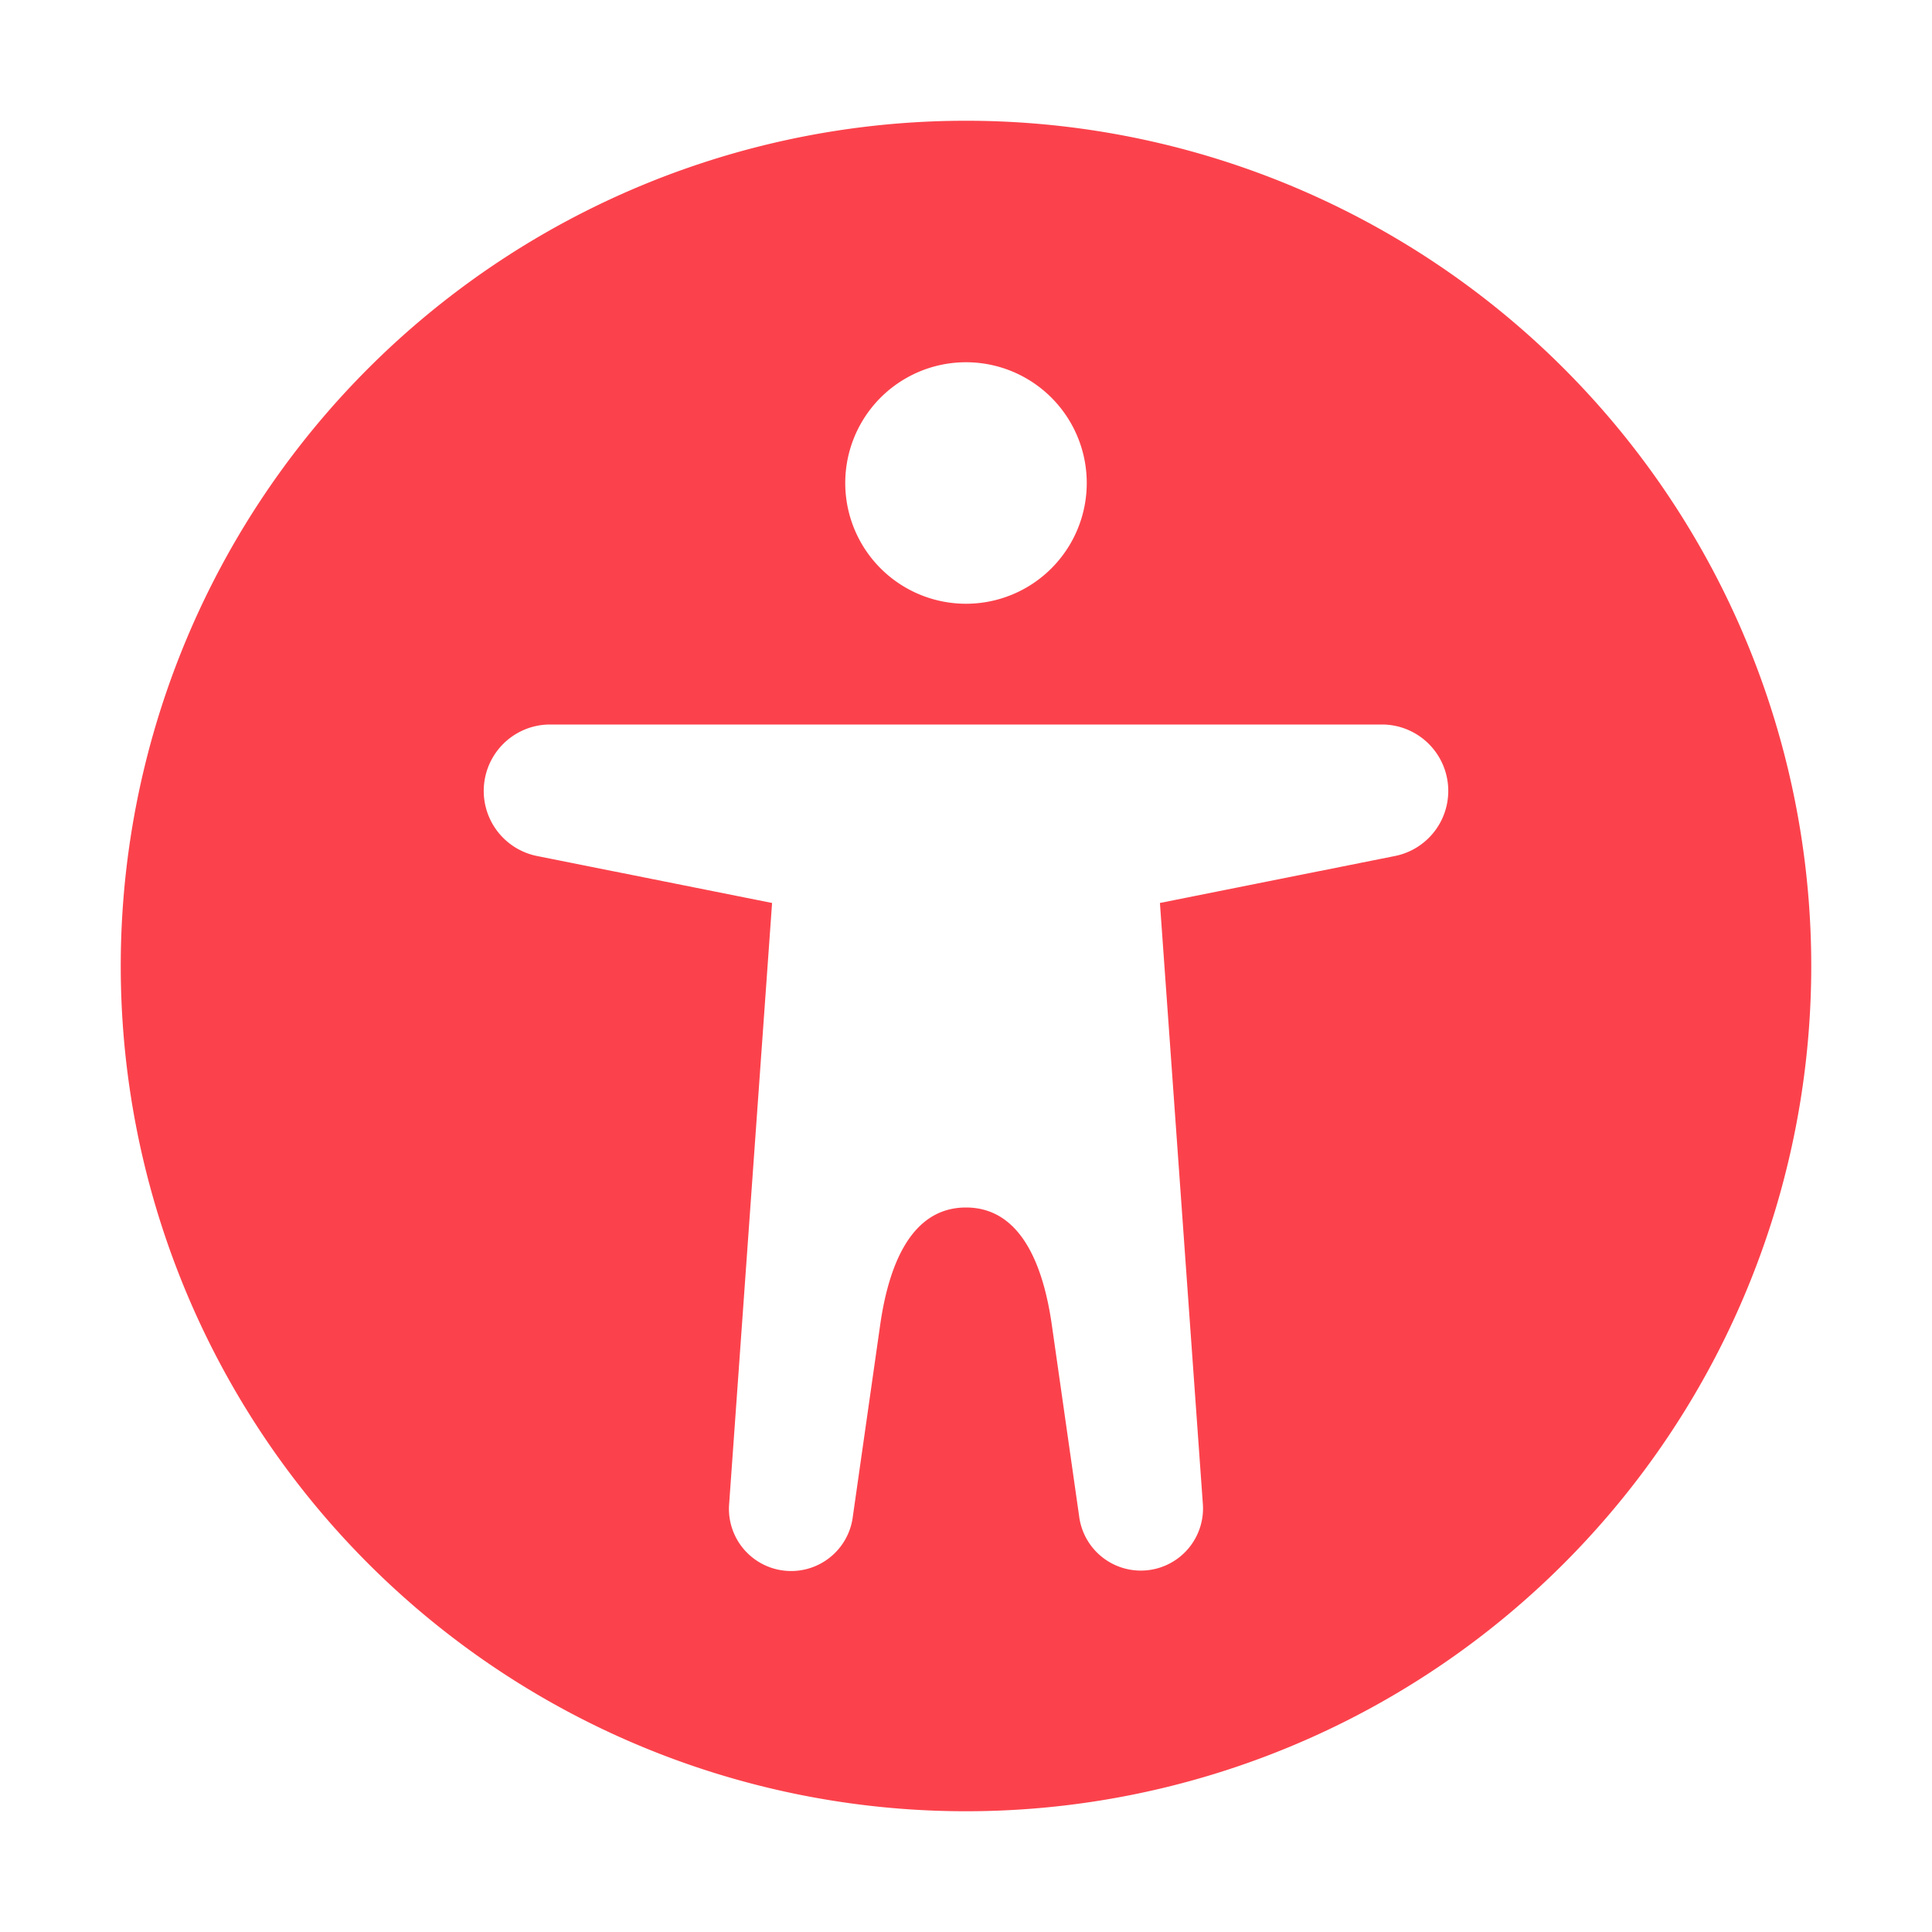 <?xml version="1.0" encoding="UTF-8" standalone="no"?>
<svg
  xmlns="http://www.w3.org/2000/svg"
  version="1.1"
  viewBox="0 0 16 16"
  height="16"
  width="16"
  fill="#fb424c"
  id="Accessibility_fb424c">
  <path clip-rule="evenodd" d="M8 15A7 7 0 1 0 8 1a7 7 0 0 0 0 14ZM9 4a1 1 0 1 1-2 0 1 1 0 0 1 2 0ZM4.55 6a.55.55 0 0 0-.108 1.088l1.952.39-.355 4.97a.515.515 0 0 0 1.024.11l.227-1.591c.067-.463.243-.967.71-.967.467 0 .643.504.71.967l.227 1.59a.515.515 0 0 0 1.024-.109l-.355-4.97 1.952-.39A.55.55 0 0 0 11.451 6H4.55Z" fill-rule="evenodd"></path>
</svg>
